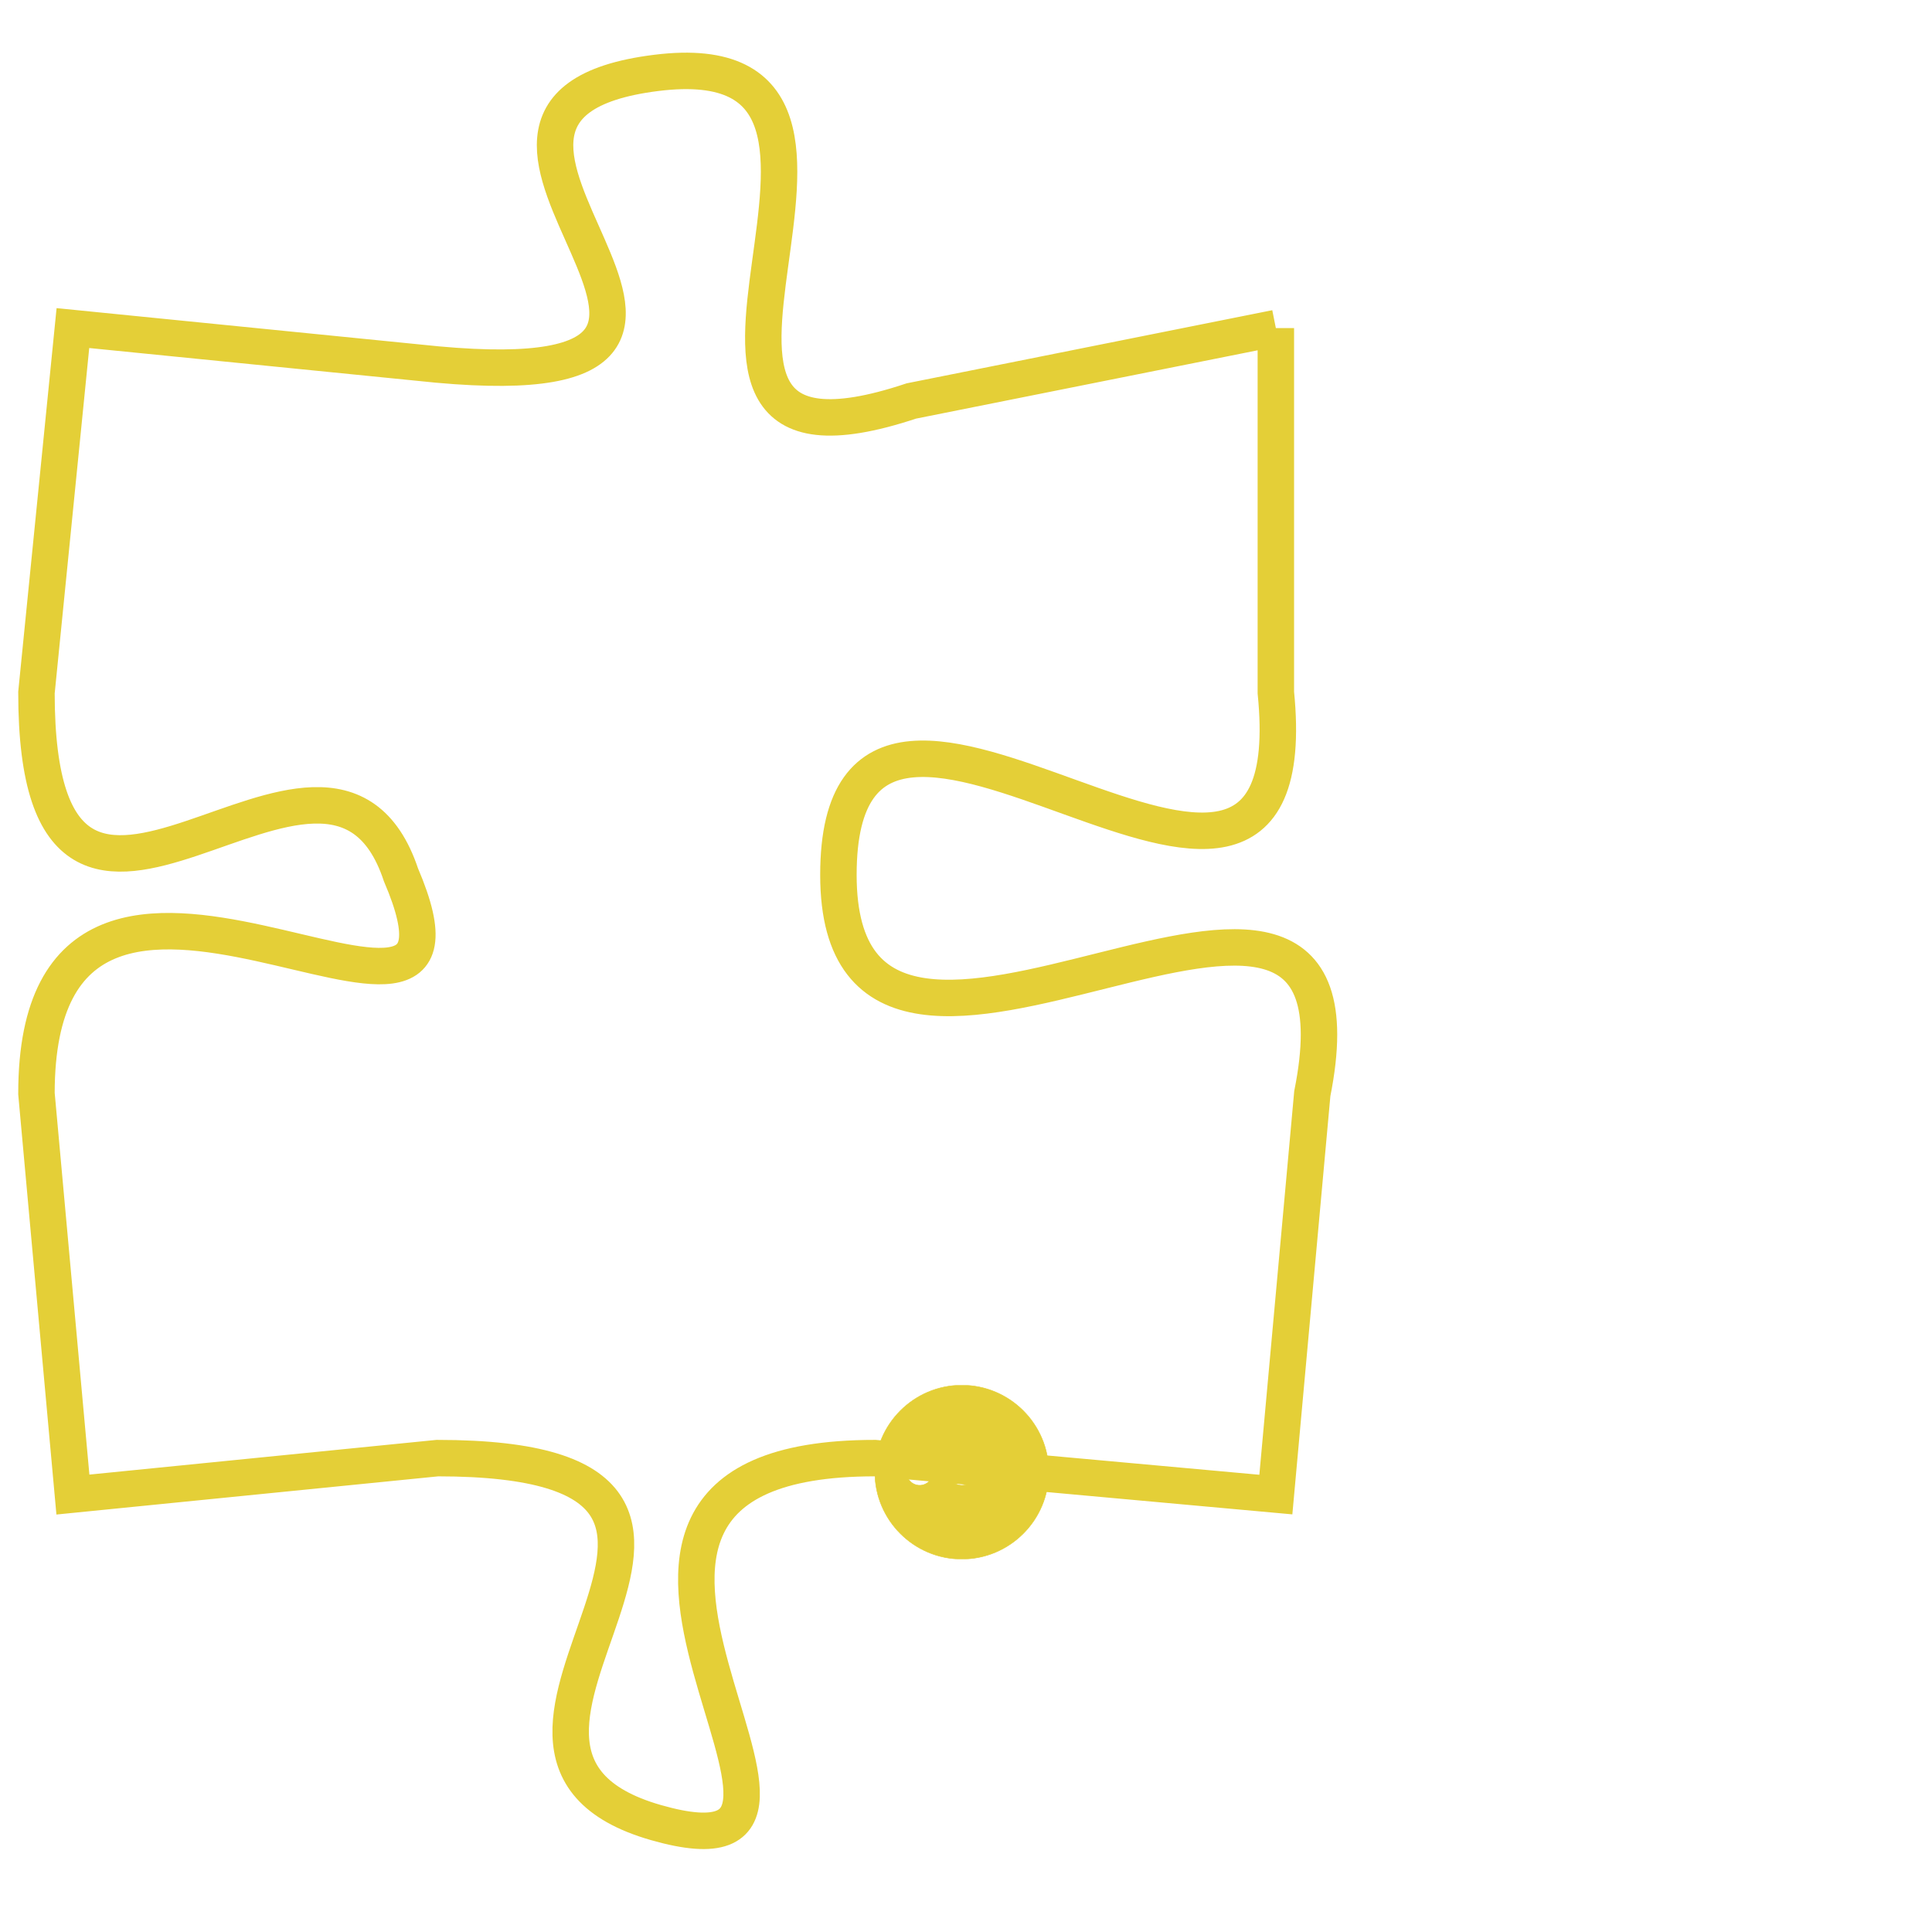 <svg version="1.1" xmlns="http://www.w3.org/2000/svg" xmlns:xlink="http://www.w3.org/1999/xlink" fill="transparent" x="0" y="0" width="350" height="350" preserveAspectRatio="xMinYMin slice"><style type="text/css">.links{fill:transparent;stroke: #E4CF37;}.links:hover{fill:#63D272; opacity:0.4;}</style><defs><g id="allt"><path id="t3189" d="M2310,768 L2300,770 C2291,773 2301,760 2293,761 C2285,762 2298,770 2287,769 L2277,768 2277,768 L2276,778 C2276,788 2284,777 2286,783 C2289,790 2276,779 2276,789 L2277,800 2277,800 L2287,799 C2298,799 2286,807 2293,809 C2300,811 2288,799 2299,799 L2310,800 2310,800 L2311,789 C2313,779 2298,792 2298,783 C2298,774 2311,788 2310,778 L2310,768"/></g><clipPath id="c" clipRule="evenodd" fill="transparent"><use href="#t3189"/></clipPath></defs><svg viewBox="2275 759 39 53" preserveAspectRatio="xMinYMin meet"><svg width="4380" height="2430"><g><image crossorigin="anonymous" x="0" y="0" href="https://nftpuzzle.license-token.com/assets/completepuzzle.svg" width="100%" height="100%" /><g class="links"><use href="#t3189"/></g></g></svg><svg x="2299" y="797" height="9%" width="9%" viewBox="0 0 330 330"><g><a xlink:href="https://nftpuzzle.license-token.com/" class="links"><title>See the most innovative NFT based token software licensing project</title><path fill="#E4CF37" id="more" d="M165,0C74.019,0,0,74.019,0,165s74.019,165,165,165s165-74.019,165-165S255.981,0,165,0z M85,190 c-13.785,0-25-11.215-25-25s11.215-25,25-25s25,11.215,25,25S98.785,190,85,190z M165,190c-13.785,0-25-11.215-25-25 s11.215-25,25-25s25,11.215,25,25S178.785,190,165,190z M245,190c-13.785,0-25-11.215-25-25s11.215-25,25-25 c13.785,0,25,11.215,25,25S258.785,190,245,190z"></path></a></g></svg></svg></svg>